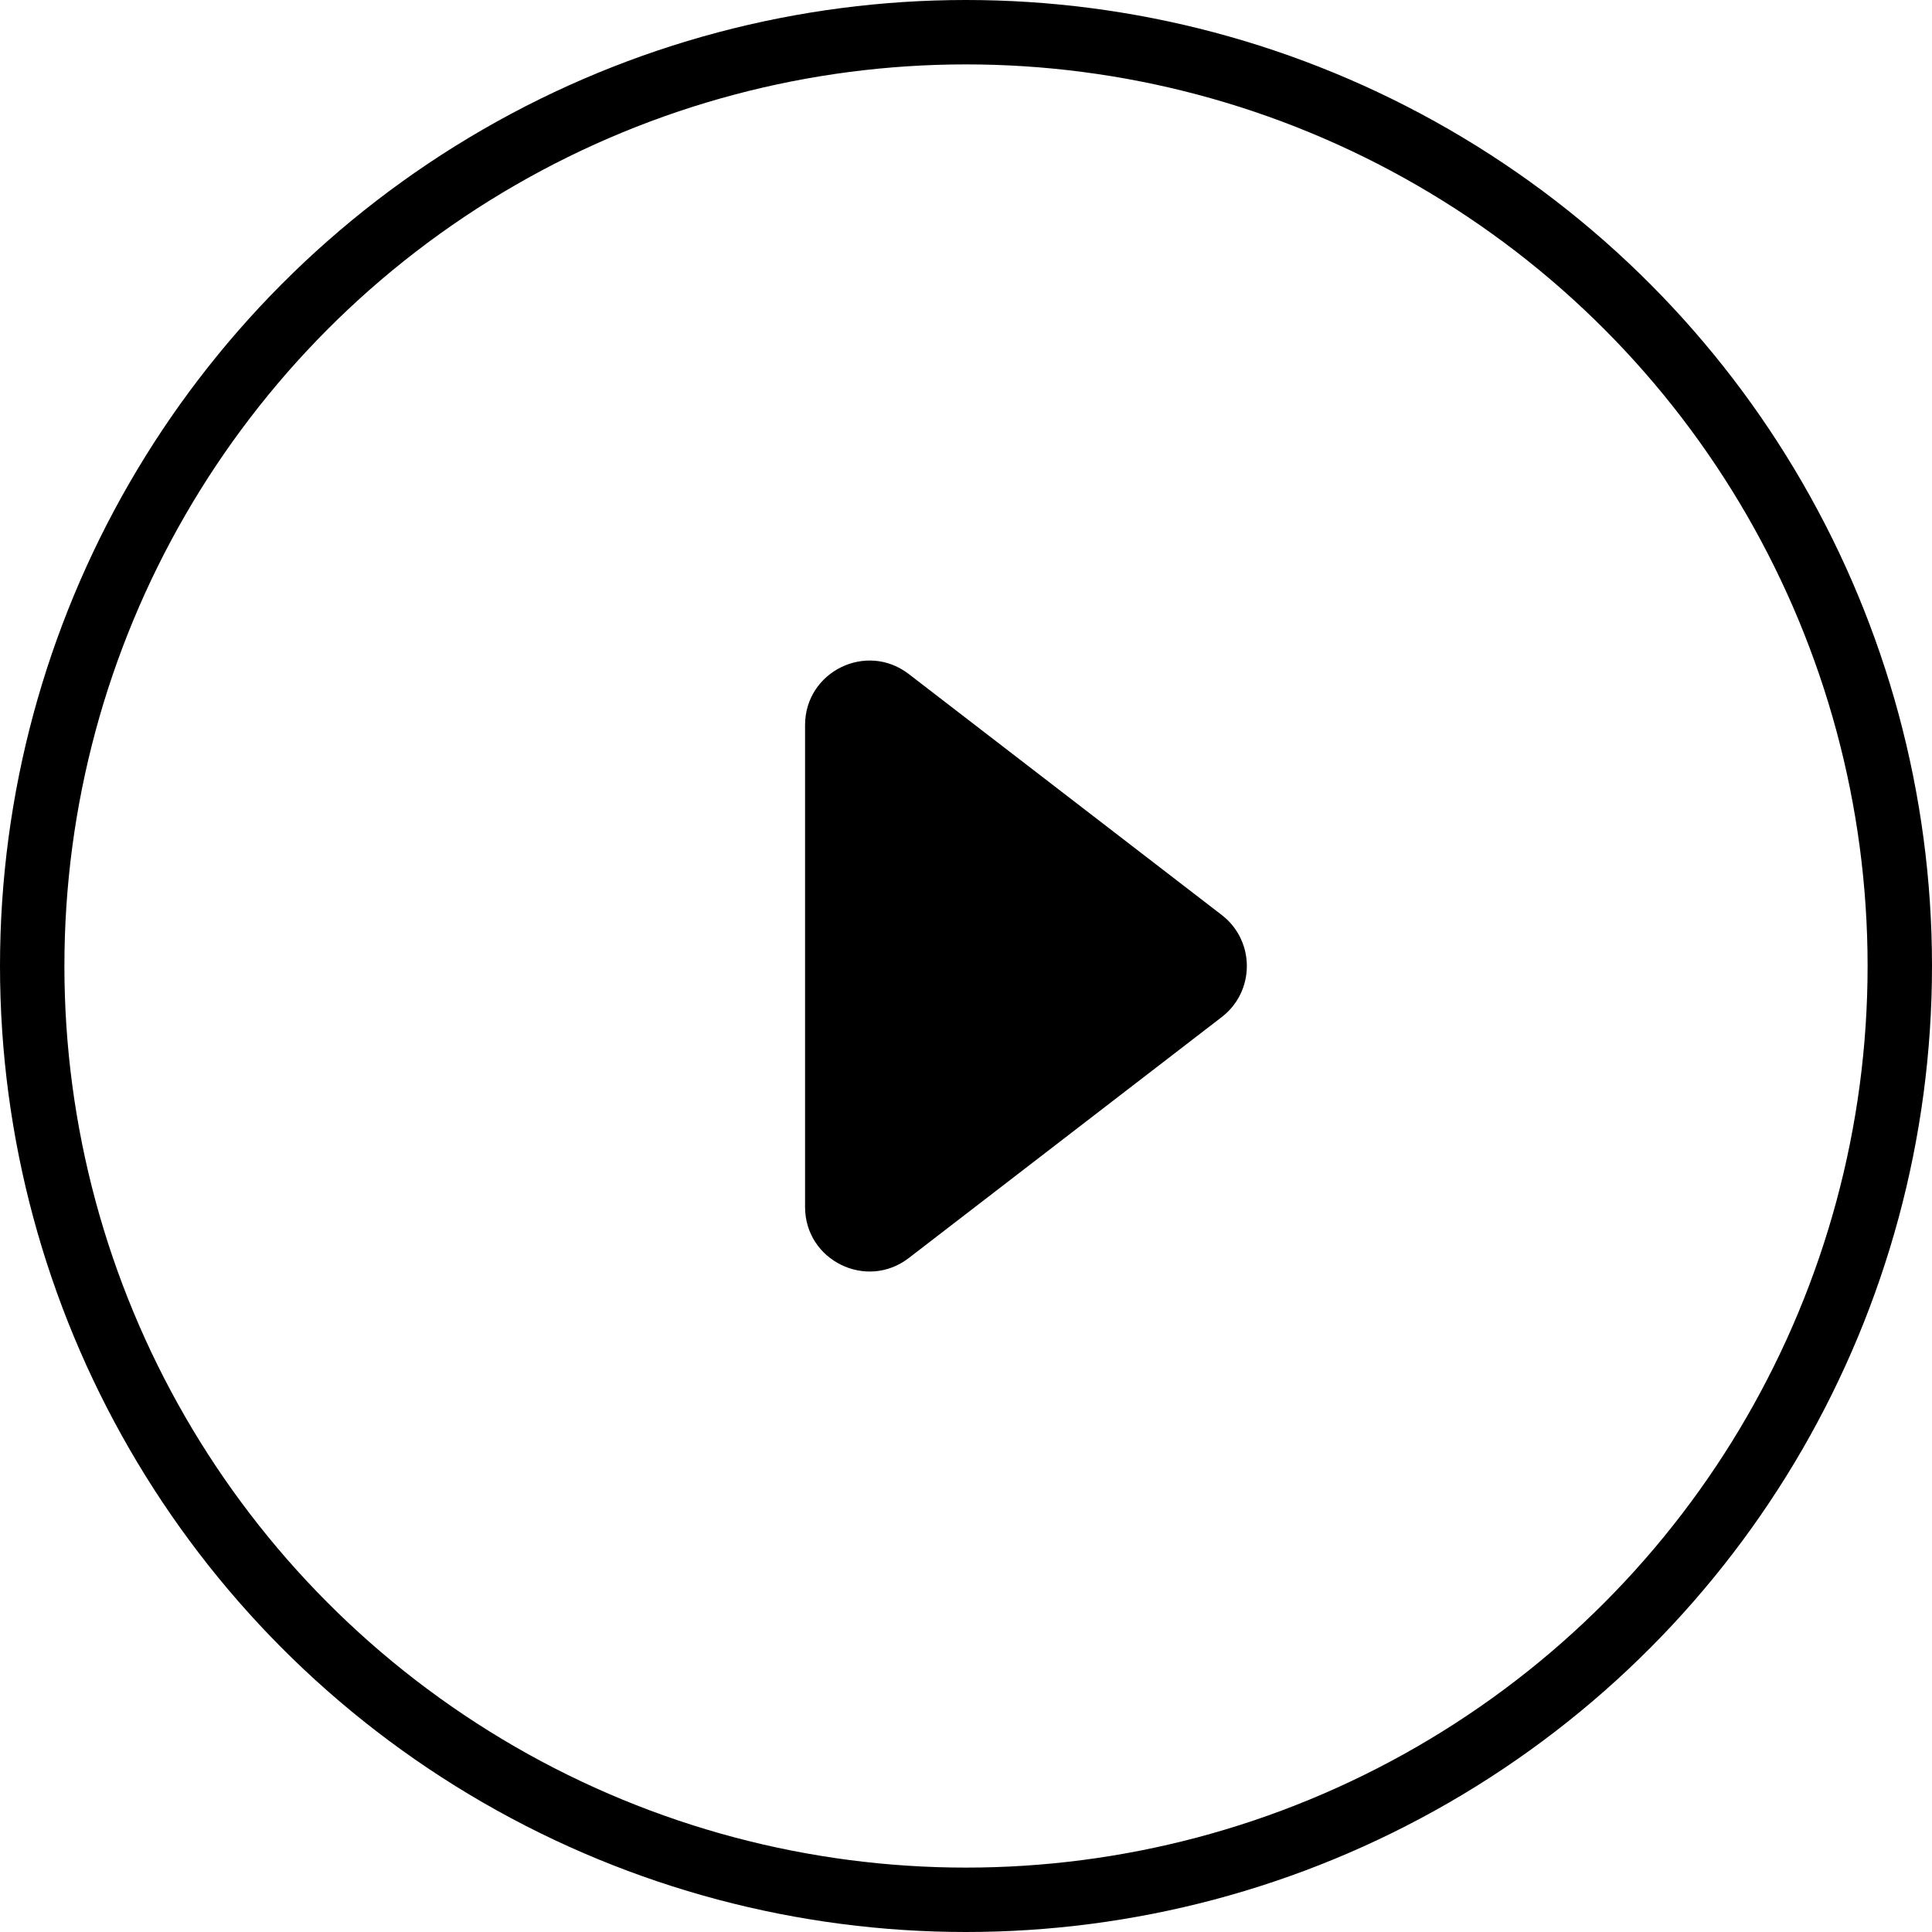 <svg width="30" height="30" viewBox="0 0 30 30" fill="none" xmlns="http://www.w3.org/2000/svg">
<circle cx="15" cy="15" r="14.5" stroke="black"/>
<path d="M18.971 14.208C19.491 14.608 19.491 15.393 18.971 15.793L14.111 19.535C13.453 20.041 12.501 19.572 12.501 18.742L12.501 11.259C12.501 10.429 13.453 9.96 14.111 10.466L18.971 14.208Z" fill="black"/>
</svg>
